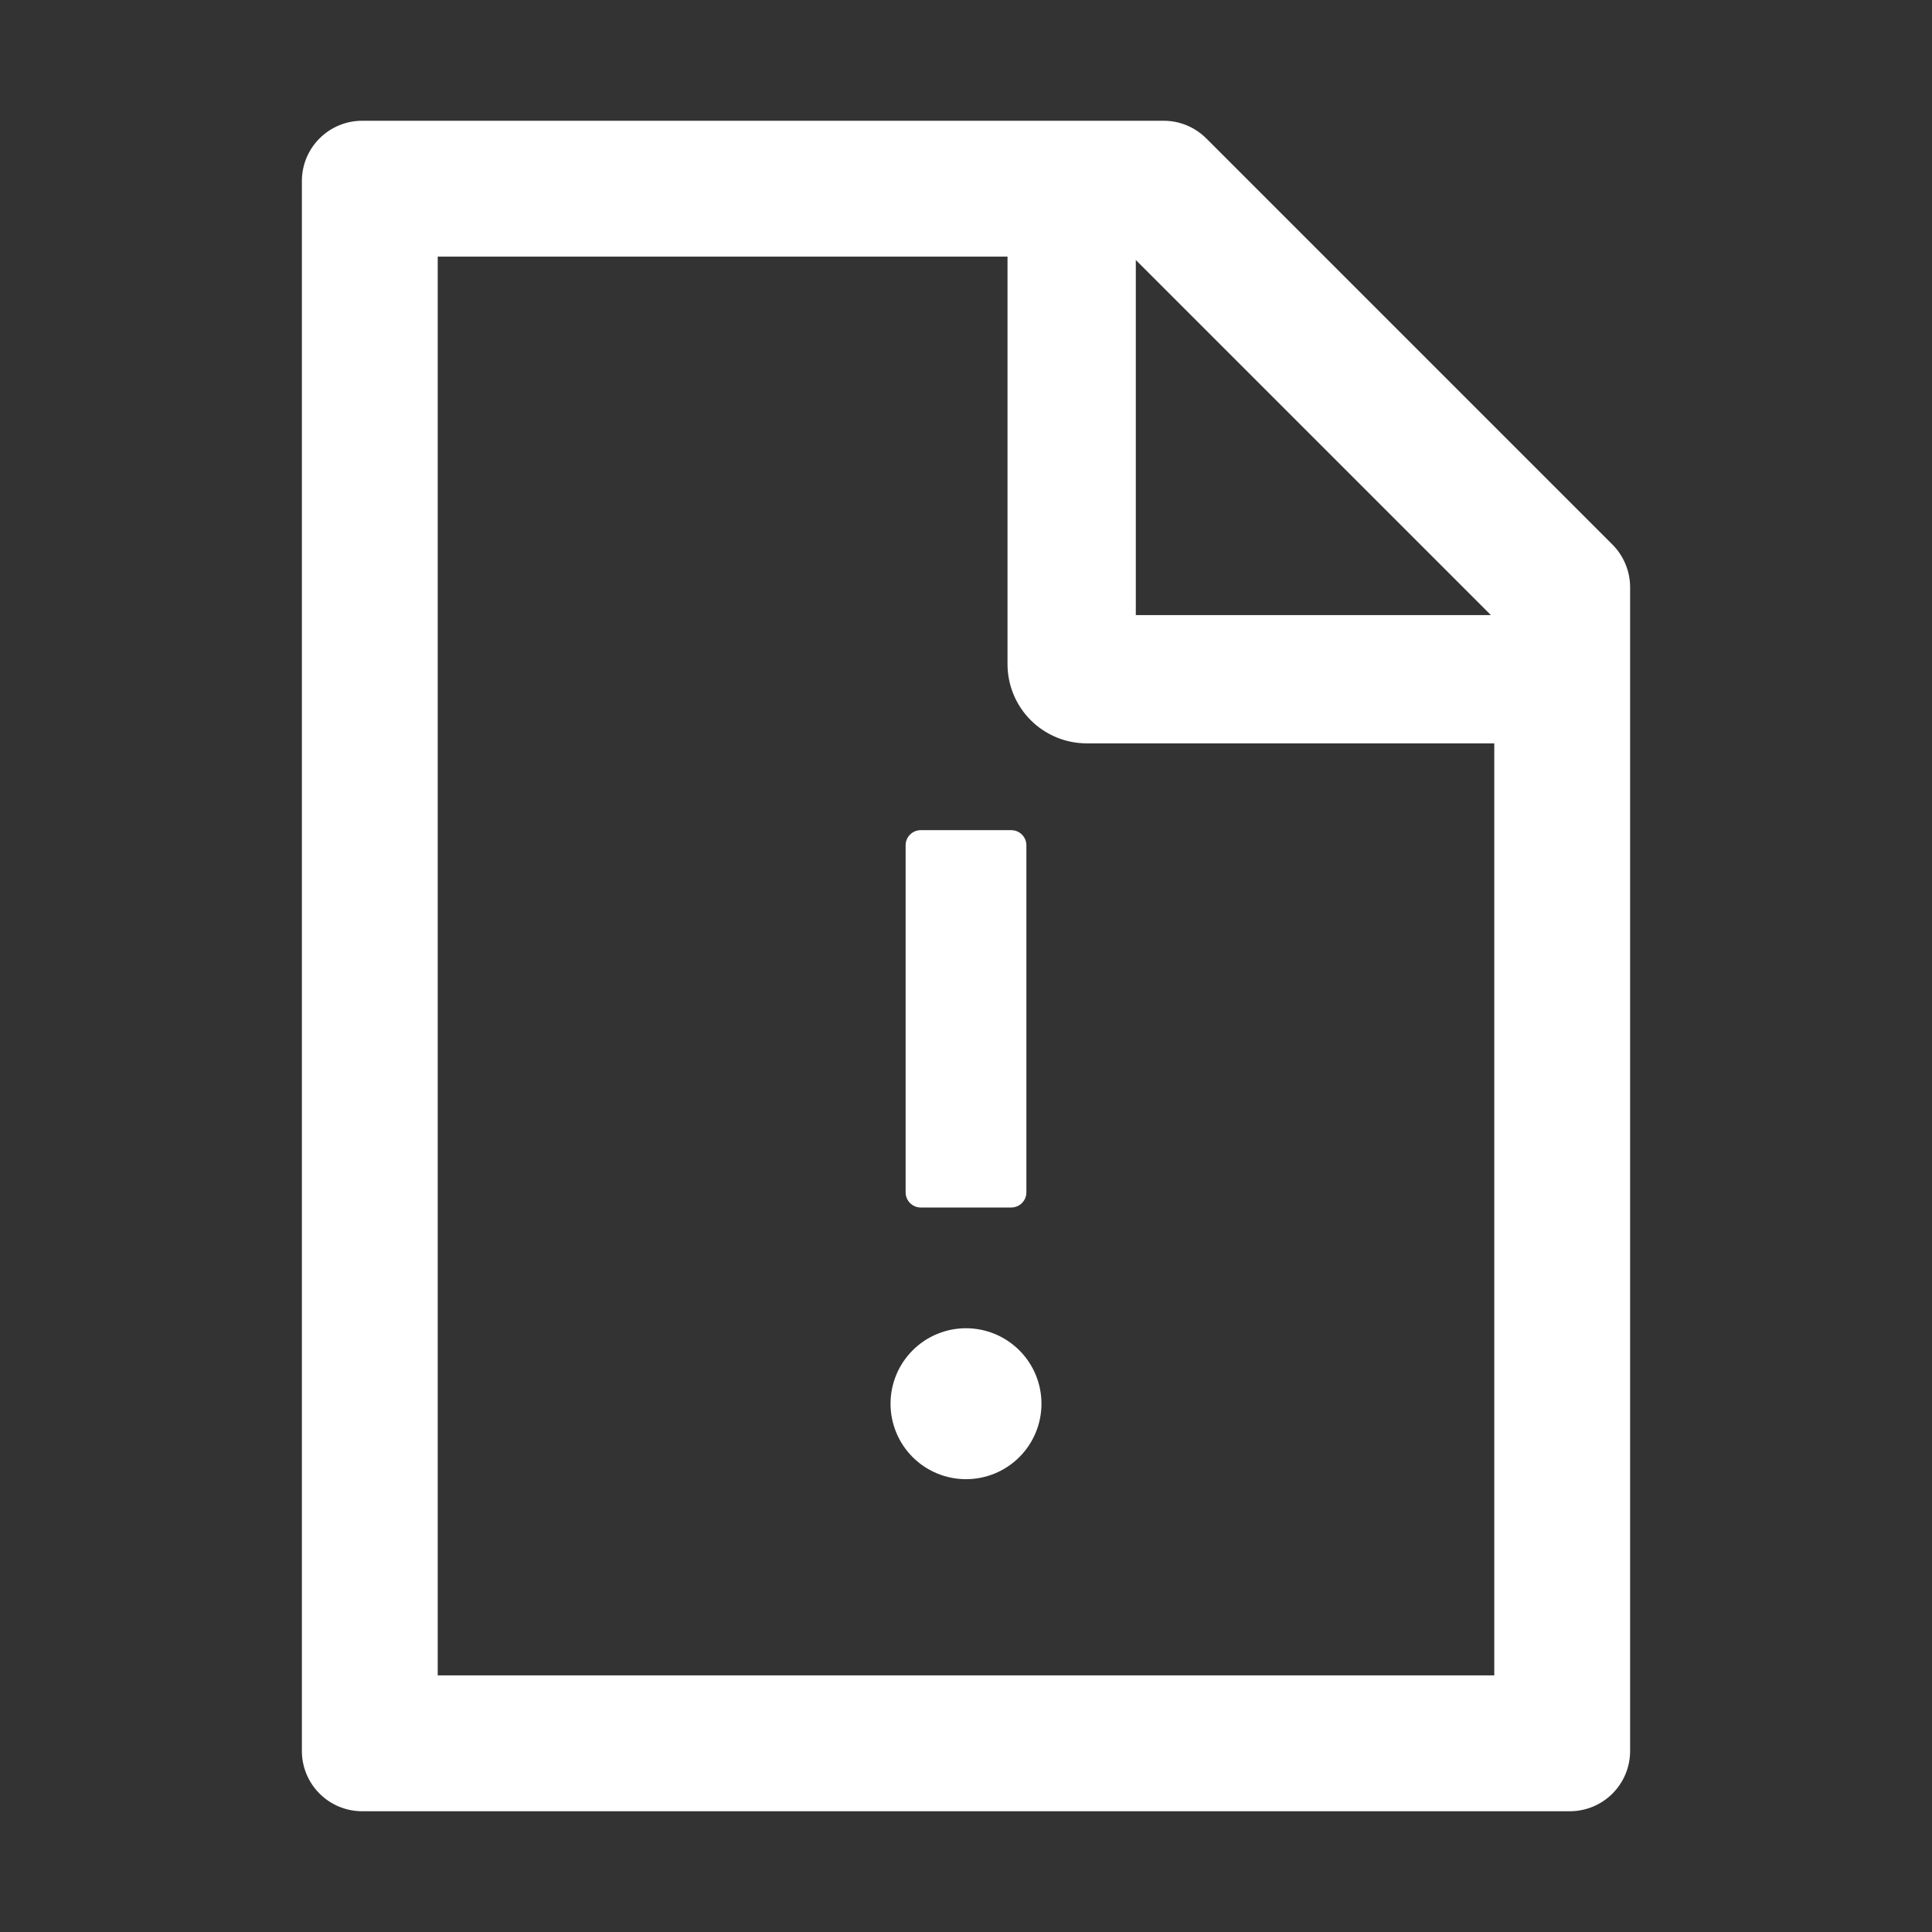 <svg width="119" height="119" viewBox="0 0 119 119" fill="none" xmlns="http://www.w3.org/2000/svg">
<rect x="0" y="0" width="119" height="119" fill="#333333" stroke="none"/>
<path d="M99.314 33.538L74.305 8.53C73.608 7.833 72.667 7.438 71.679 7.438H22.312C20.256 7.438 18.594 9.099 18.594 11.156V107.844C18.594 109.901 20.256 111.562 22.312 111.562H96.688C98.744 111.562 100.406 109.901 100.406 107.844V36.176C100.406 35.189 100.011 34.236 99.314 33.538ZM91.83 37.885H69.959V16.014L91.83 37.885ZM92.039 103.195H26.961V15.805H62.057V40.906C62.057 42.201 62.571 43.442 63.486 44.358C64.401 45.273 65.643 45.787 66.938 45.787H92.039V103.195ZM54.852 86.461C54.852 87.694 55.341 88.876 56.213 89.748C57.085 90.62 58.267 91.109 59.5 91.109C60.733 91.109 61.915 90.62 62.787 89.748C63.659 88.876 64.148 87.694 64.148 86.461C64.148 85.228 63.659 84.046 62.787 83.174C61.915 82.302 60.733 81.812 59.5 81.812C58.267 81.812 57.085 82.302 56.213 83.174C55.341 84.046 54.852 85.228 54.852 86.461ZM56.711 74.375H62.289C62.8 74.375 63.219 73.957 63.219 73.445V52.062C63.219 51.551 62.8 51.133 62.289 51.133H56.711C56.2 51.133 55.781 51.551 55.781 52.062V73.445C55.781 73.957 56.2 74.375 56.711 74.375Z" fill="white"/>
</svg>

